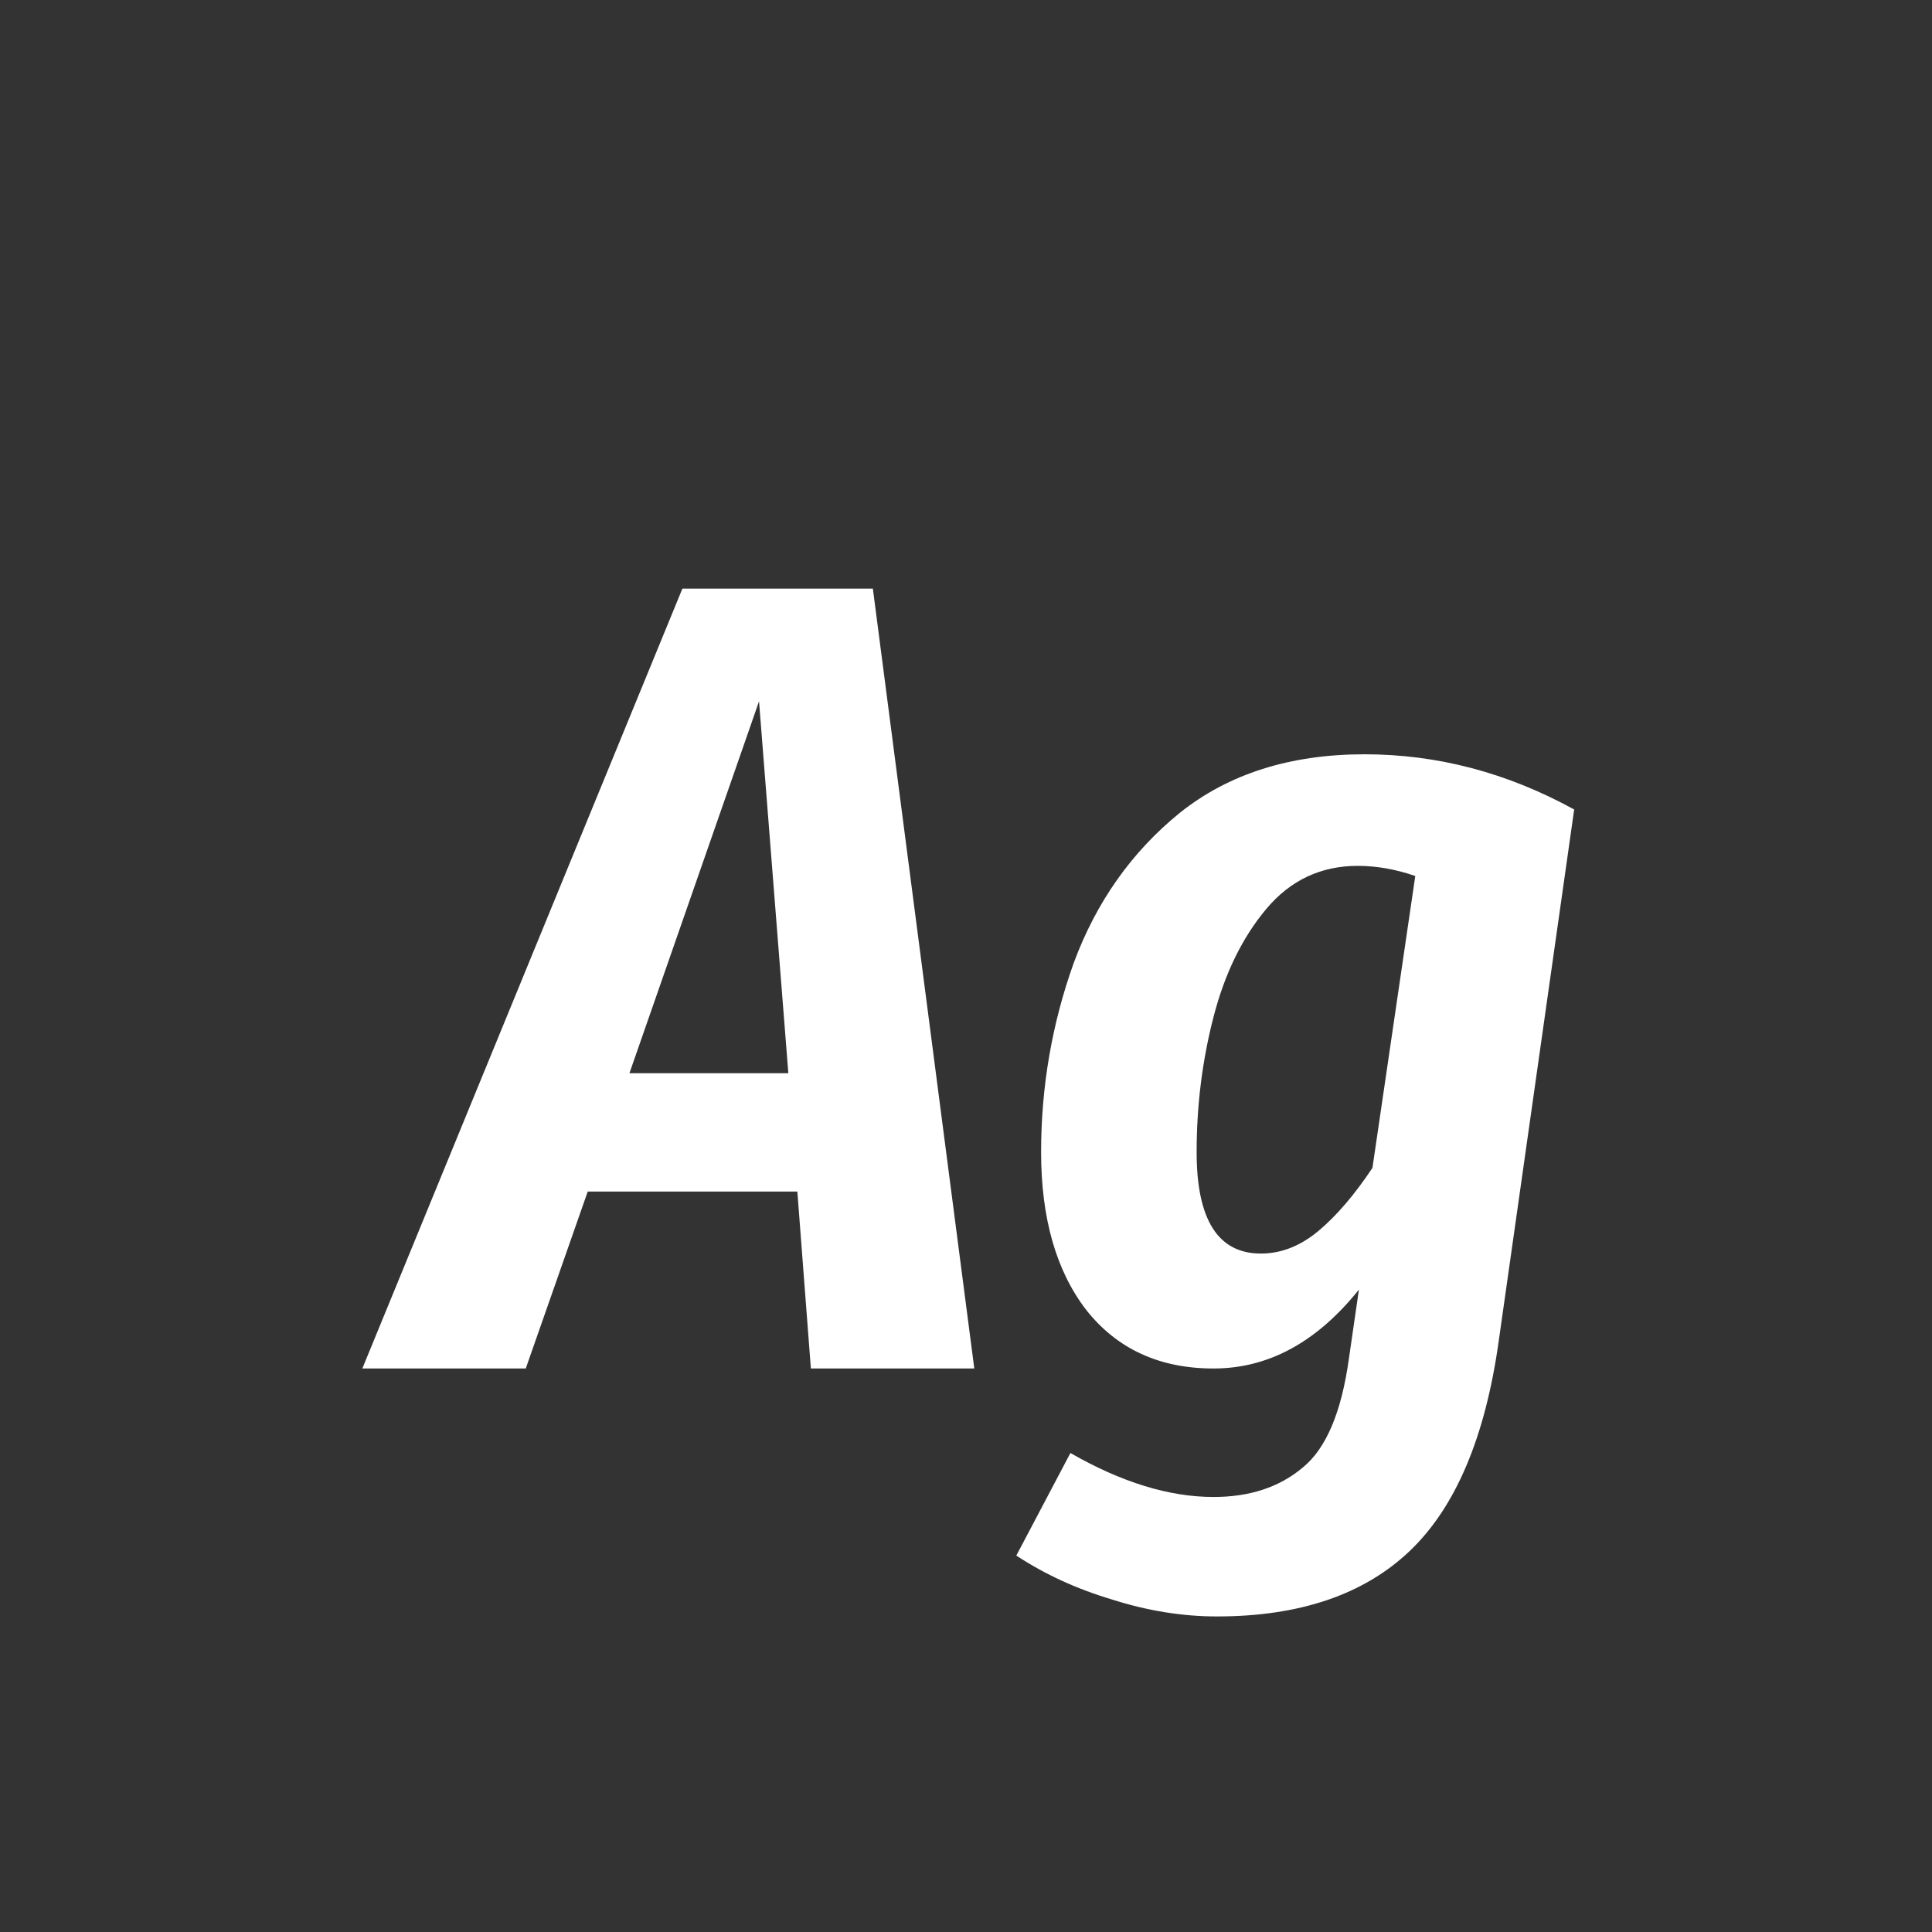 <svg width="24" height="24" viewBox="0 0 24 24" fill="none" xmlns="http://www.w3.org/2000/svg">
<rect x="0" y="0" width="24" height="24" fill="#333333" stroke="none"/>
<path d="M10.073 17L9.905 14.802H7.301L6.531 17H4.501L8.477 7.312H10.843L12.103 17H10.073ZM7.819 13.332H9.793L9.429 8.712L7.819 13.332ZM16.951 9.37C17.856 9.37 18.724 9.599 19.555 10.056L18.617 16.664C18.449 17.859 18.08 18.727 17.511 19.268C16.942 19.809 16.144 20.08 15.117 20.08C14.688 20.08 14.254 20.01 13.815 19.87C13.376 19.739 12.98 19.557 12.625 19.324L13.297 18.05C13.932 18.414 14.524 18.596 15.075 18.596C15.523 18.596 15.892 18.475 16.181 18.232C16.47 17.999 16.662 17.551 16.755 16.888L16.881 16.02C16.358 16.673 15.756 17 15.075 17C14.403 17 13.876 16.757 13.493 16.272C13.12 15.787 12.933 15.133 12.933 14.312C12.933 13.5 13.068 12.716 13.339 11.96C13.619 11.204 14.058 10.583 14.655 10.098C15.262 9.613 16.027 9.37 16.951 9.37ZM16.867 10.756C16.41 10.756 16.032 10.933 15.733 11.288C15.434 11.643 15.215 12.091 15.075 12.632C14.935 13.173 14.865 13.733 14.865 14.312C14.865 15.152 15.131 15.572 15.663 15.572C15.915 15.572 16.153 15.479 16.377 15.292C16.601 15.105 16.825 14.844 17.049 14.508L17.581 10.882C17.338 10.798 17.1 10.756 16.867 10.756Z" fill="white"/>
</svg>
